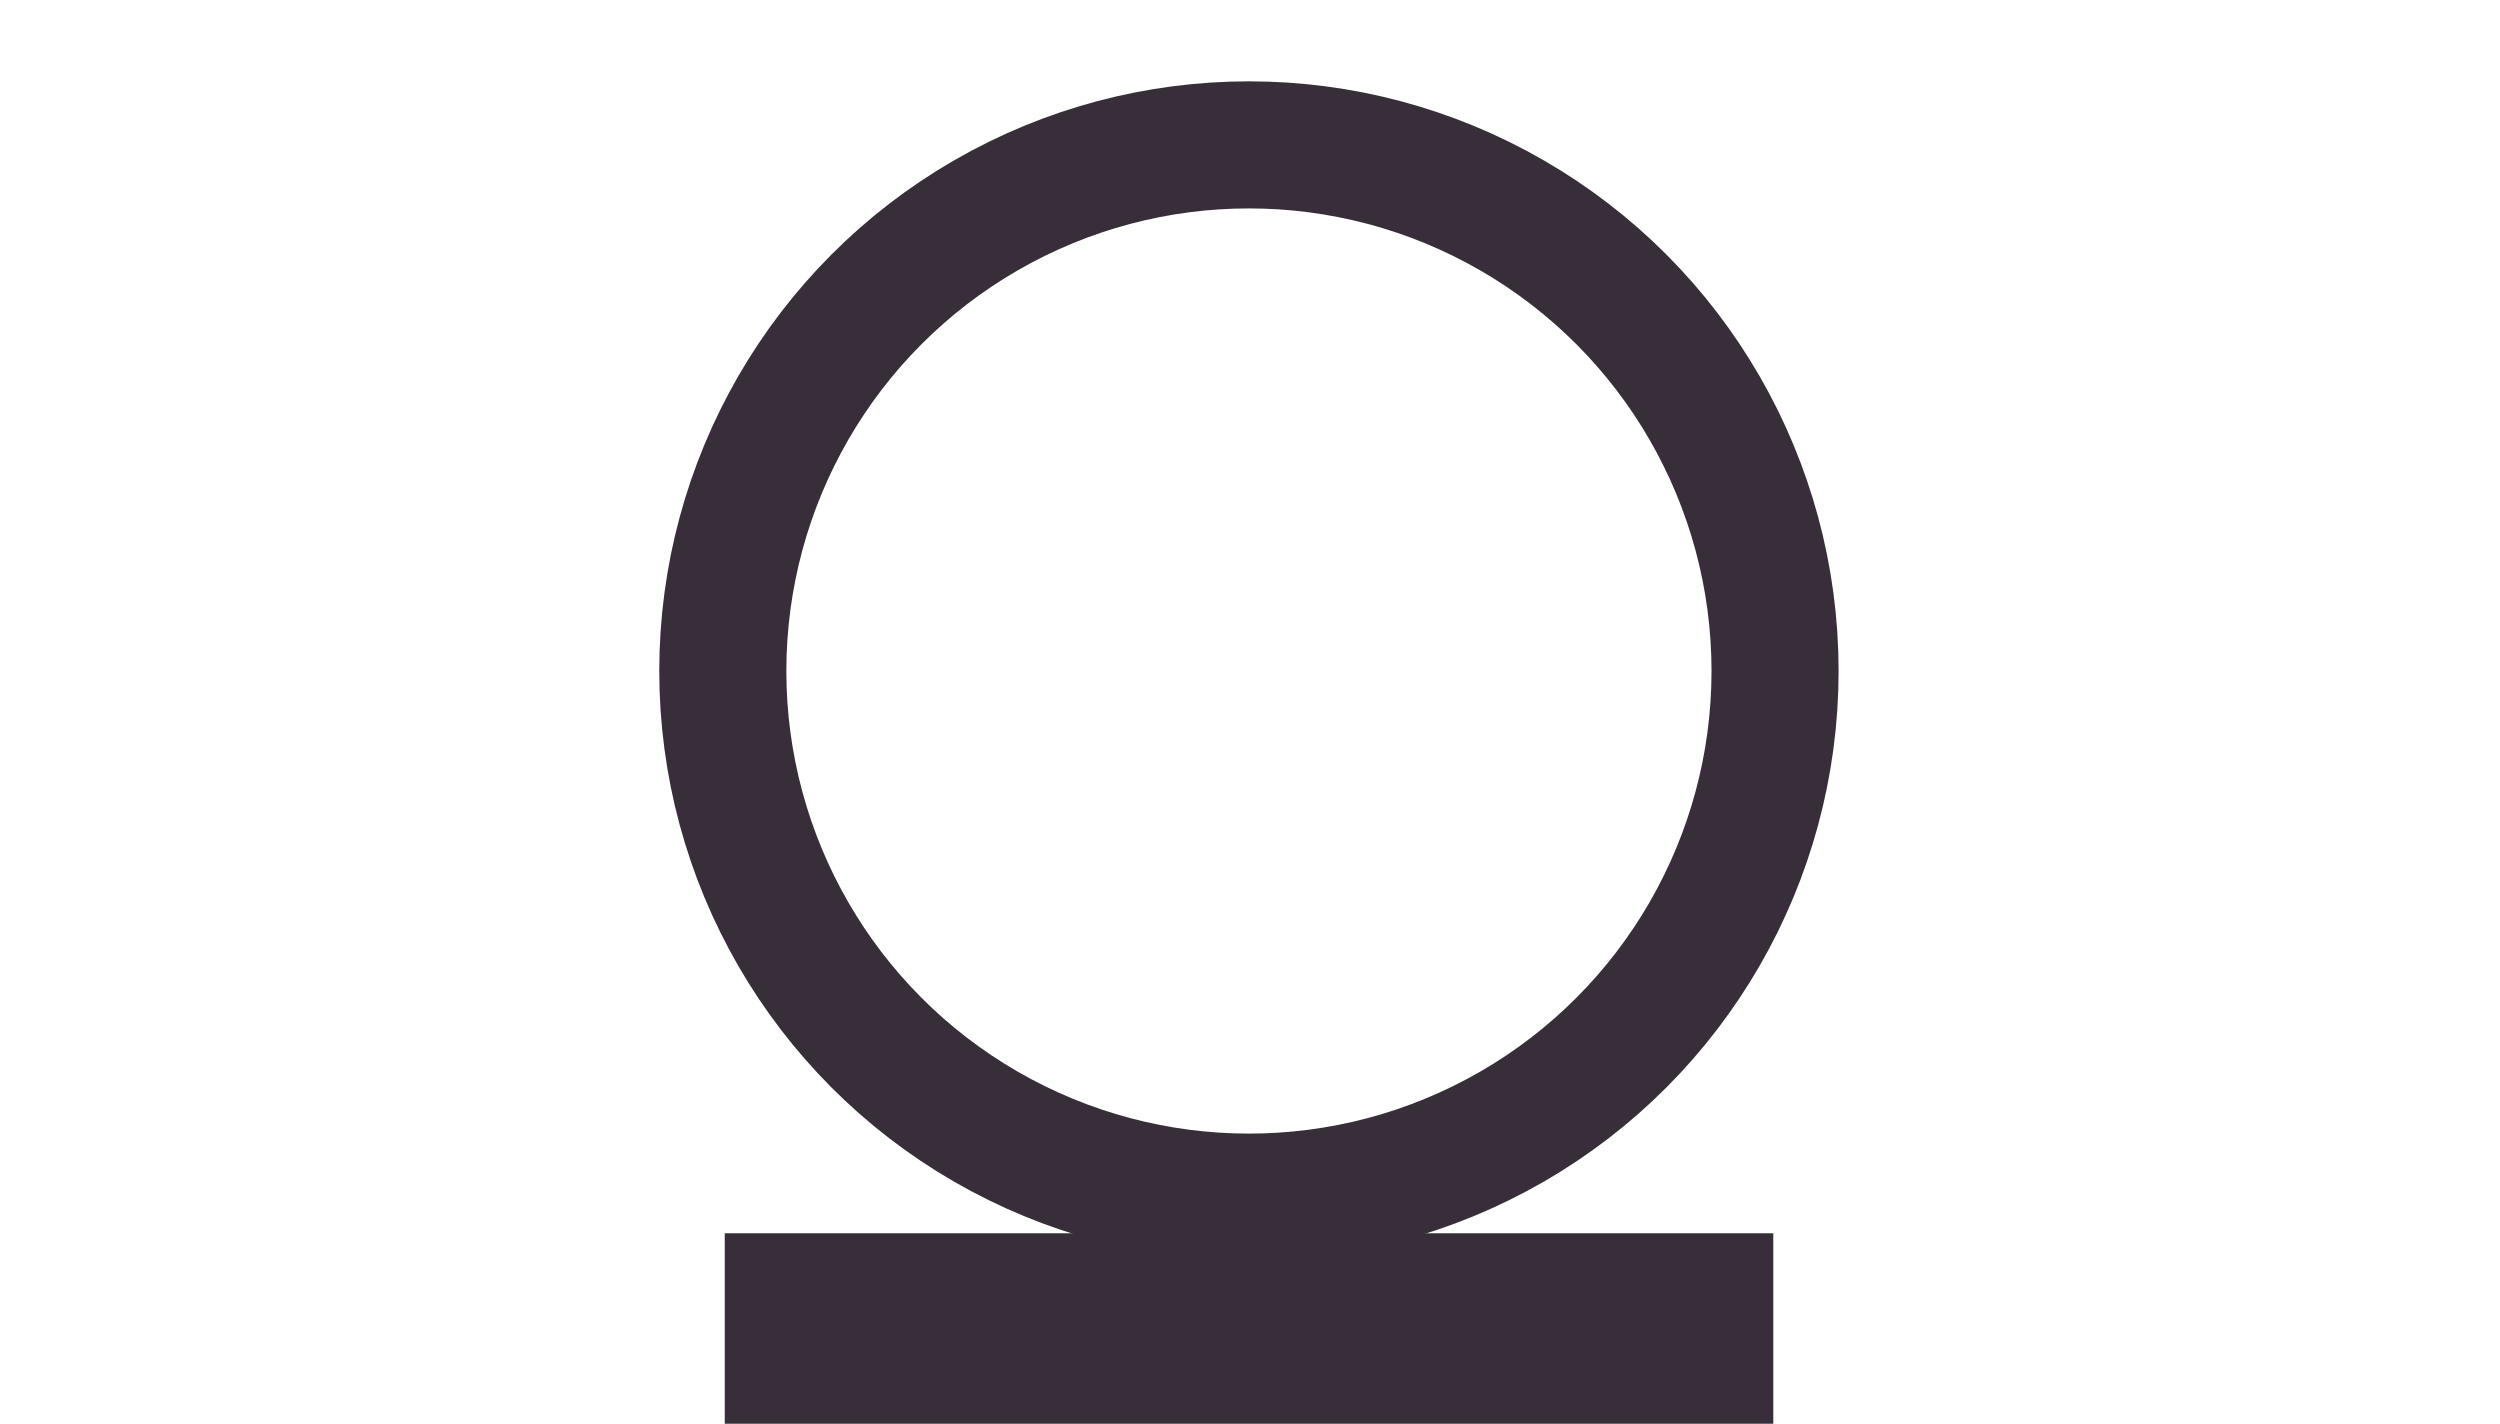 <?xml version="1.0" encoding="UTF-8"?>
<svg id="Layer_2" data-name="Layer 2" xmlns="http://www.w3.org/2000/svg" viewBox="0 0 140.46 80">
  <defs>
    <style>
      .cls-1, .cls-2 {
        fill: none;
      }

      .cls-1, .cls-3 {
        stroke-width: 0px;
      }

      .cls-2 {
        stroke: #372e39;
        stroke-miterlimit: 10;
        stroke-width: 7.14px;
      }

      .cls-3 {
        fill: #372e39;
      }
    </style>
  </defs>
  <g id="Layer_1-2" data-name="Layer 1">
    <g>
      <g id="circle_award" data-name="circle award">
        <circle class="cls-2" cx="70.17" cy="37.7" r="29.56"/>
        <rect class="cls-3" x="40.72" y="69.29" width="58.91" height="10.7"/>
      </g>
      <rect class="cls-1" width="140.46" height="80"/>
    </g>
  </g>
</svg>